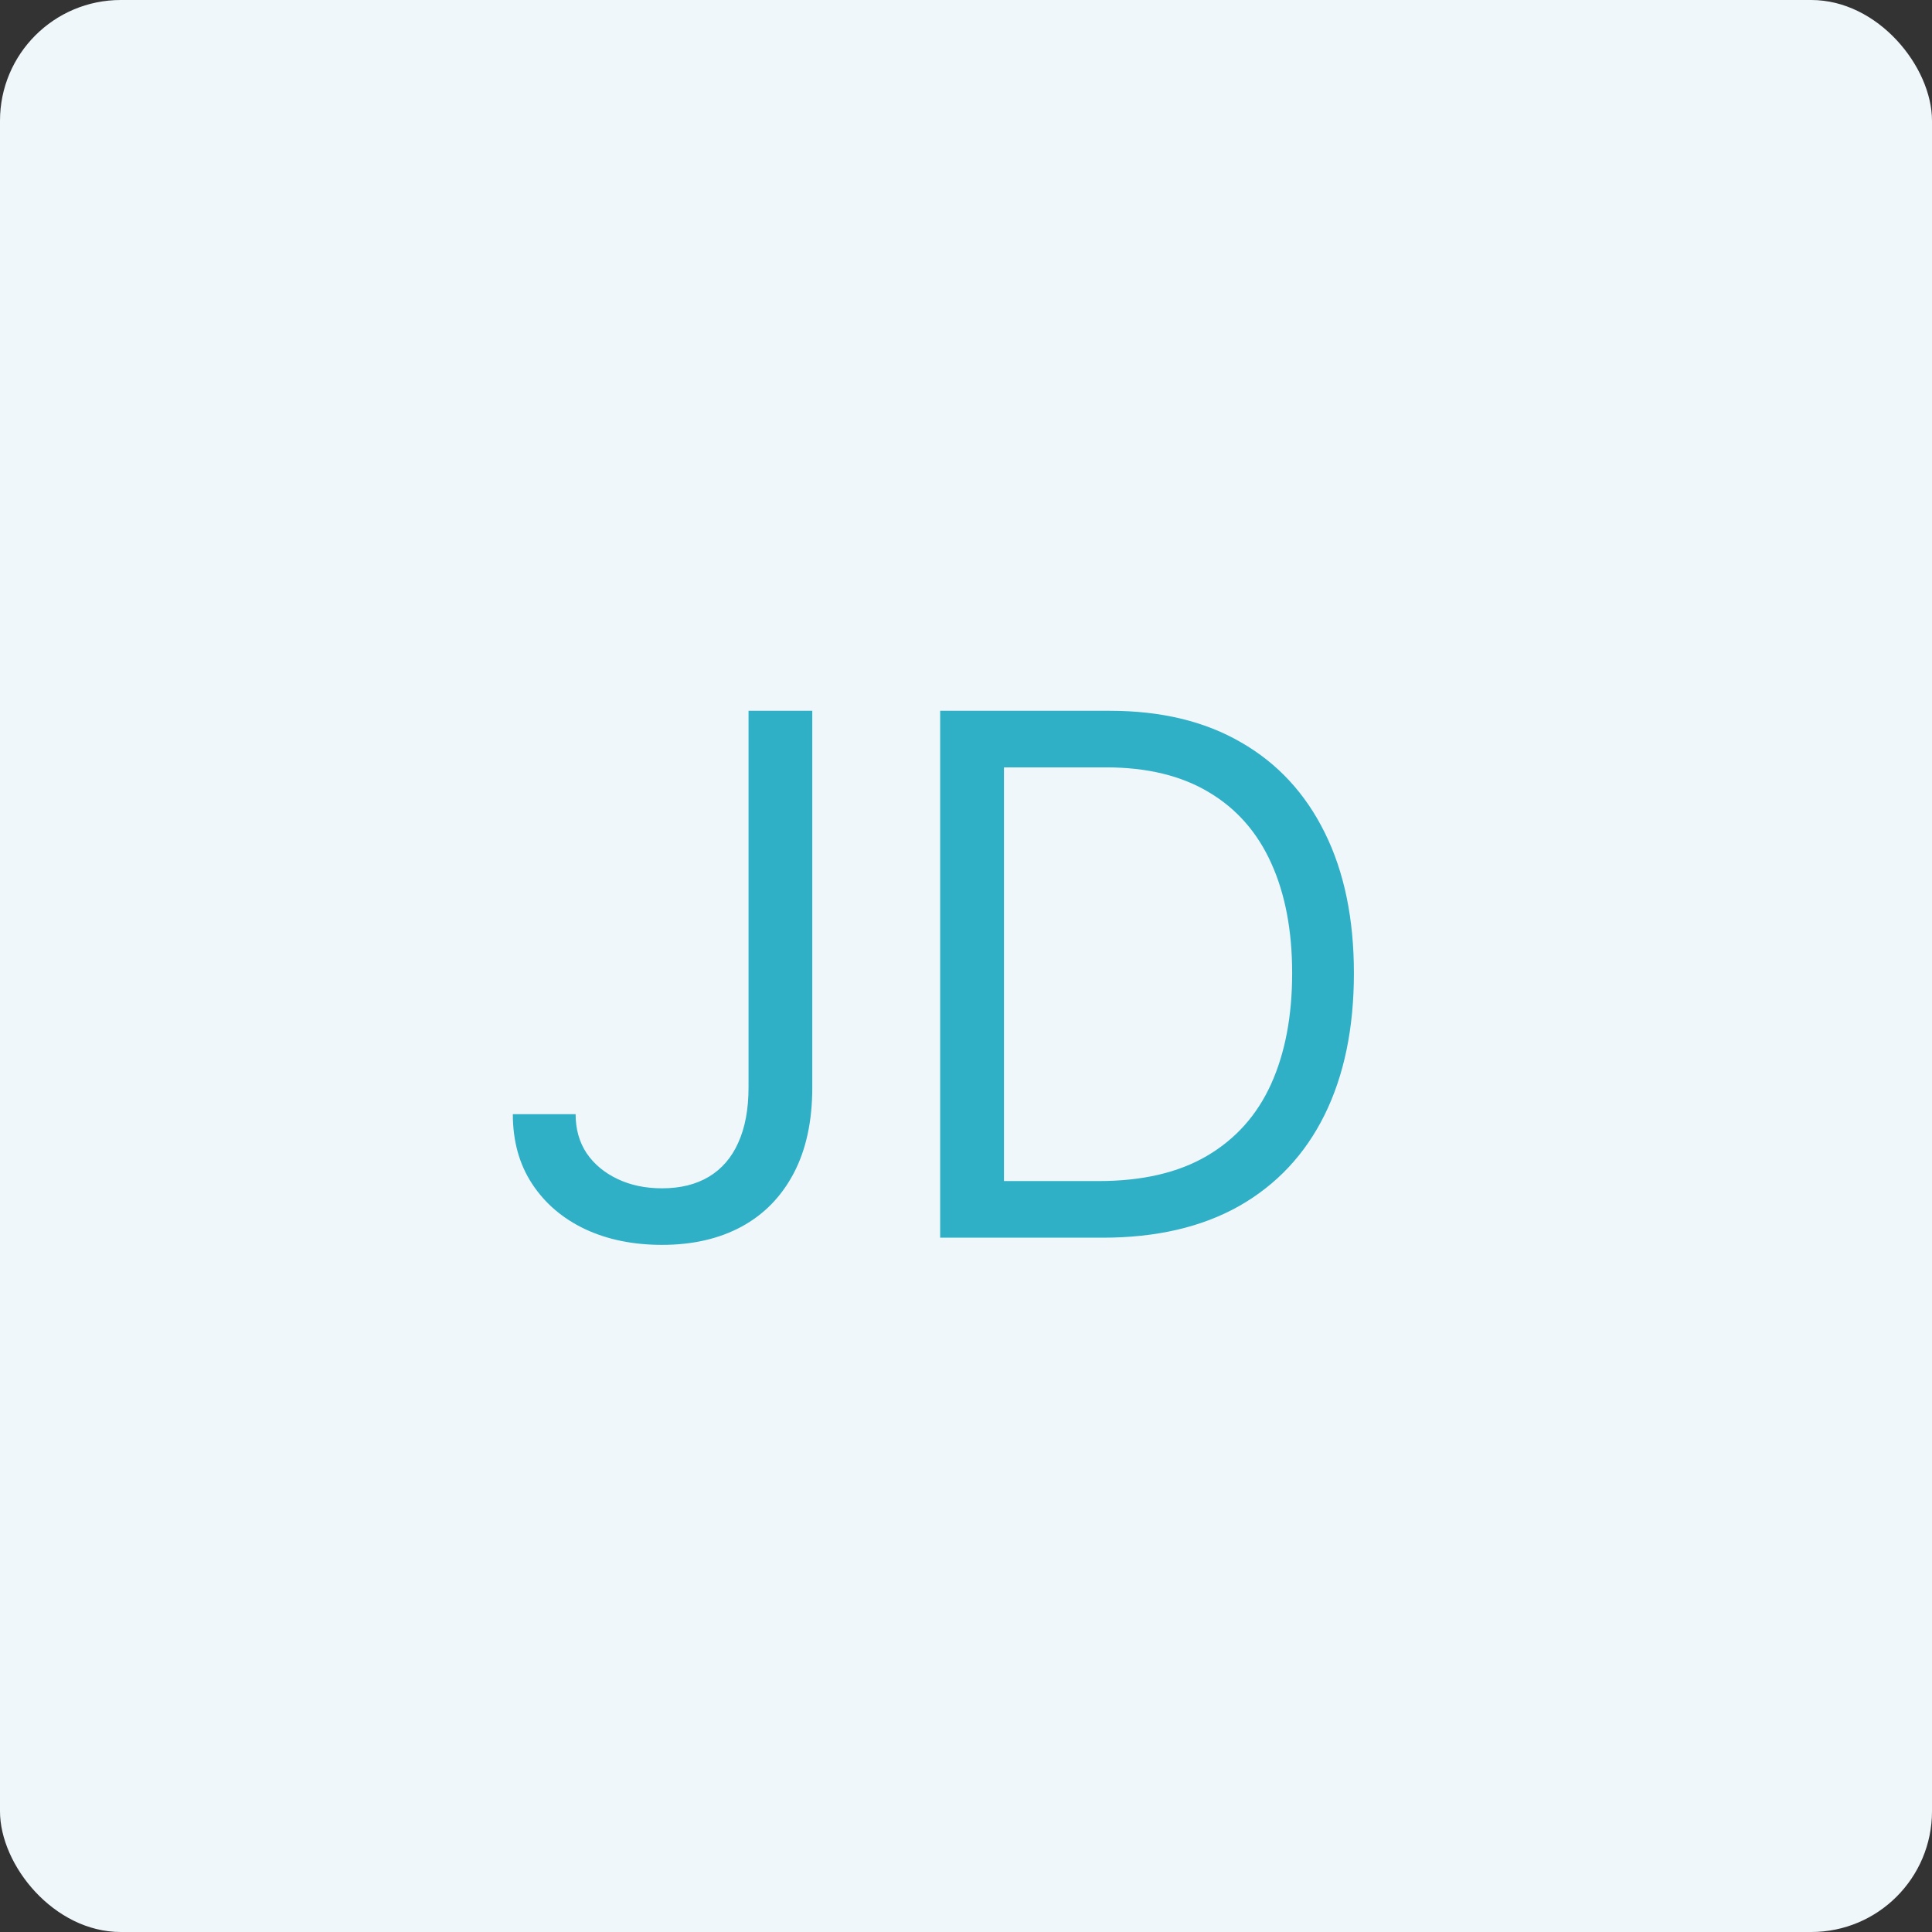 <svg width="32" height="32" viewBox="0 0 32 32" fill="none" xmlns="http://www.w3.org/2000/svg">
<rect x="0" y="0" width="32" height="32" fill="#333333" stroke="none"/>
<rect width="32" height="32" rx="2" fill="#F0F7FB"/>
<path d="M12.398 11.773H13.454V18.011C13.454 18.568 13.352 19.041 13.148 19.43C12.943 19.82 12.655 20.115 12.283 20.317C11.911 20.518 11.472 20.619 10.966 20.619C10.489 20.619 10.064 20.533 9.692 20.359C9.32 20.183 9.027 19.933 8.814 19.609C8.601 19.285 8.494 18.901 8.494 18.454H9.534C9.534 18.702 9.595 18.918 9.717 19.102C9.842 19.284 10.013 19.426 10.229 19.528C10.445 19.631 10.69 19.682 10.966 19.682C11.27 19.682 11.528 19.618 11.742 19.49C11.954 19.362 12.117 19.175 12.227 18.928C12.341 18.678 12.398 18.372 12.398 18.011V11.773ZM18.266 20.5H15.572V11.773H18.385C19.232 11.773 19.956 11.947 20.558 12.297C21.16 12.643 21.622 13.142 21.943 13.793C22.264 14.44 22.425 15.216 22.425 16.119C22.425 17.028 22.263 17.811 21.939 18.467C21.615 19.121 21.143 19.624 20.524 19.976C19.905 20.325 19.152 20.5 18.266 20.5ZM16.629 19.562H18.197C18.919 19.562 19.517 19.423 19.991 19.145C20.466 18.866 20.82 18.47 21.053 17.956C21.285 17.442 21.402 16.829 21.402 16.119C21.402 15.415 21.287 14.808 21.057 14.3C20.827 13.788 20.483 13.396 20.026 13.124C19.568 12.848 18.999 12.71 18.317 12.71H16.629V19.562Z" fill="#30B0C7"/>
</svg>
